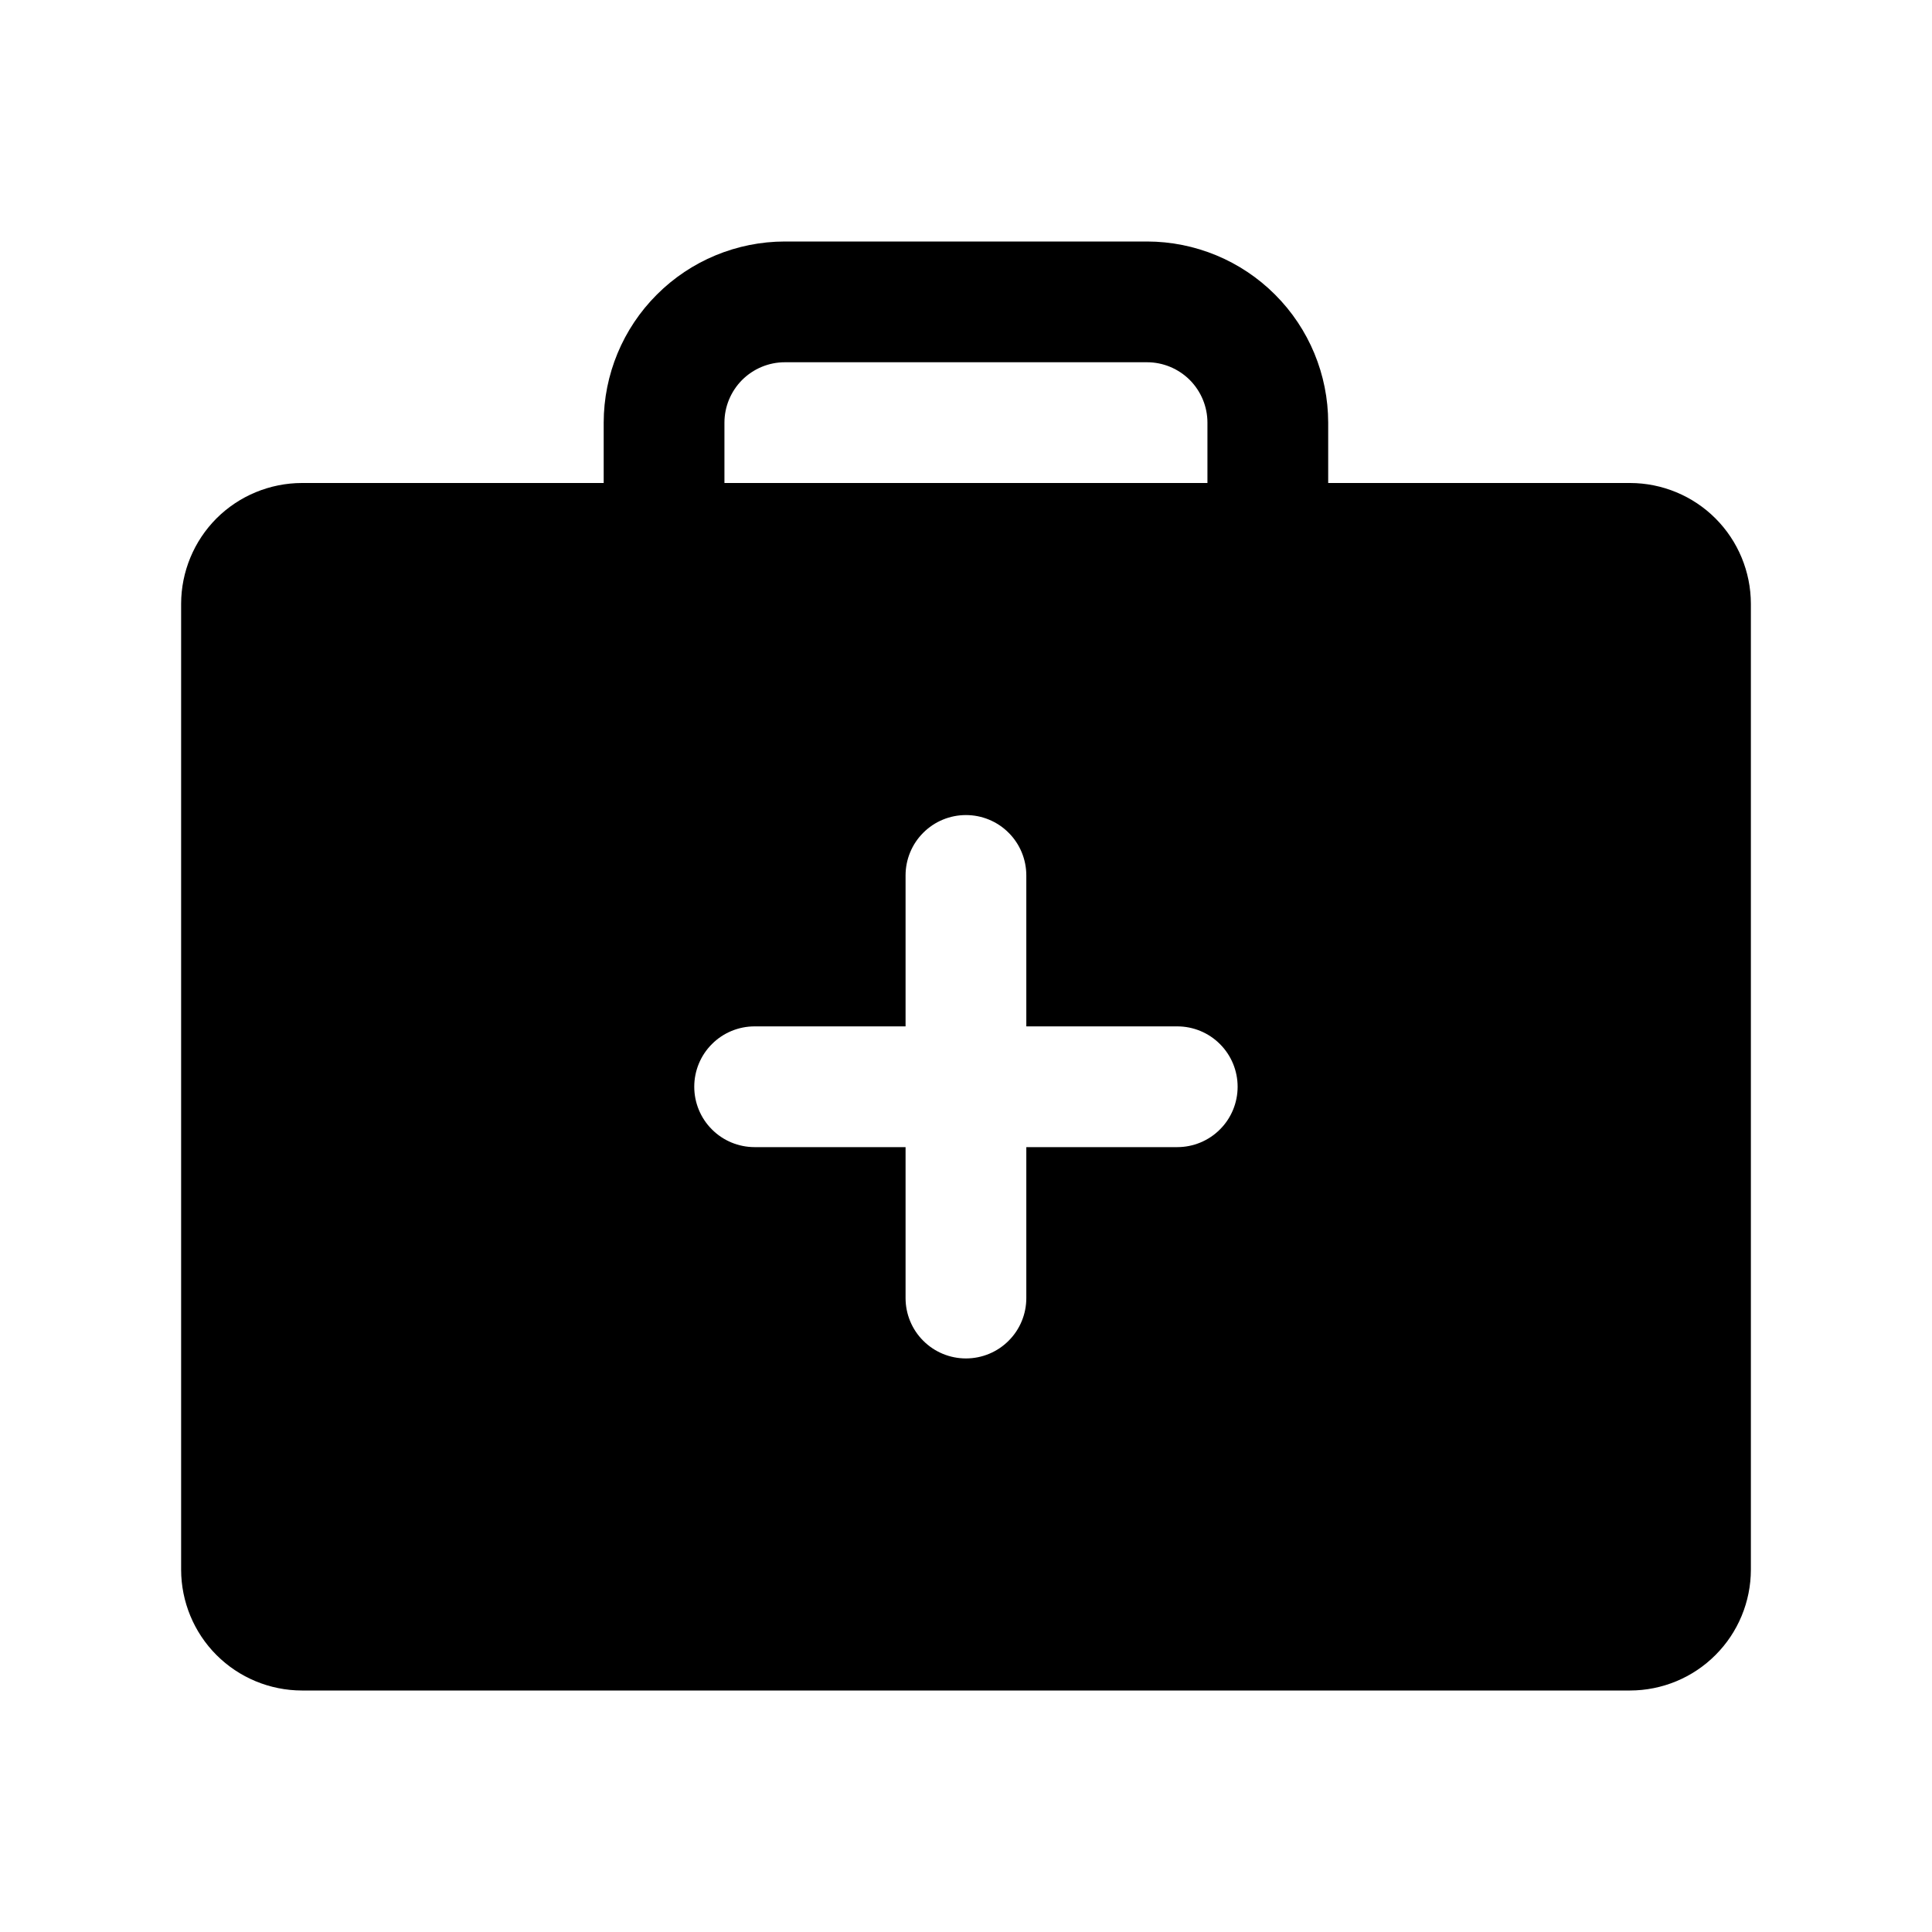 <svg   viewBox="0 0 32 32" fill="none" xmlns="http://www.w3.org/2000/svg">
<path d="M27 8H21.999V7C21.998 6.205 21.682 5.442 21.119 4.88C20.557 4.317 19.794 4.001 18.999 4H12.999C12.204 4.001 11.441 4.317 10.879 4.88C10.316 5.442 10 6.205 9.999 7V8H5C4.47 8.001 3.961 8.212 3.586 8.586C3.212 8.961 3.001 9.47 3 10V26C3.001 26.53 3.212 27.039 3.586 27.413C3.961 27.788 4.47 27.999 5 28H27C27.53 27.999 28.039 27.788 28.413 27.413C28.788 27.039 28.999 26.53 29 26V10C28.999 9.47 28.788 8.961 28.413 8.586C28.039 8.212 27.53 8.001 27 8V8ZM11.999 7C11.999 6.735 12.105 6.481 12.292 6.293C12.48 6.106 12.734 6 12.999 6H18.999C19.264 6 19.518 6.106 19.706 6.293C19.893 6.481 19.999 6.735 19.999 7V8H11.999V7ZM19.499 19H16.999V21.5C16.999 21.765 16.894 22.02 16.706 22.207C16.519 22.395 16.264 22.5 15.999 22.5C15.734 22.5 15.479 22.395 15.292 22.207C15.104 22.02 14.999 21.765 14.999 21.5V19H12.499C12.234 19 11.979 18.895 11.792 18.707C11.604 18.52 11.499 18.265 11.499 18C11.499 17.735 11.604 17.48 11.792 17.293C11.979 17.105 12.234 17 12.499 17H14.999V14.5C14.999 14.235 15.104 13.98 15.292 13.793C15.479 13.605 15.734 13.5 15.999 13.5C16.264 13.5 16.519 13.605 16.706 13.793C16.894 13.98 16.999 14.235 16.999 14.5V17H19.499C19.764 17 20.019 17.105 20.206 17.293C20.394 17.48 20.499 17.735 20.499 18C20.499 18.265 20.394 18.52 20.206 18.707C20.019 18.895 19.764 19 19.499 19Z" fill="black"/>
</svg>
